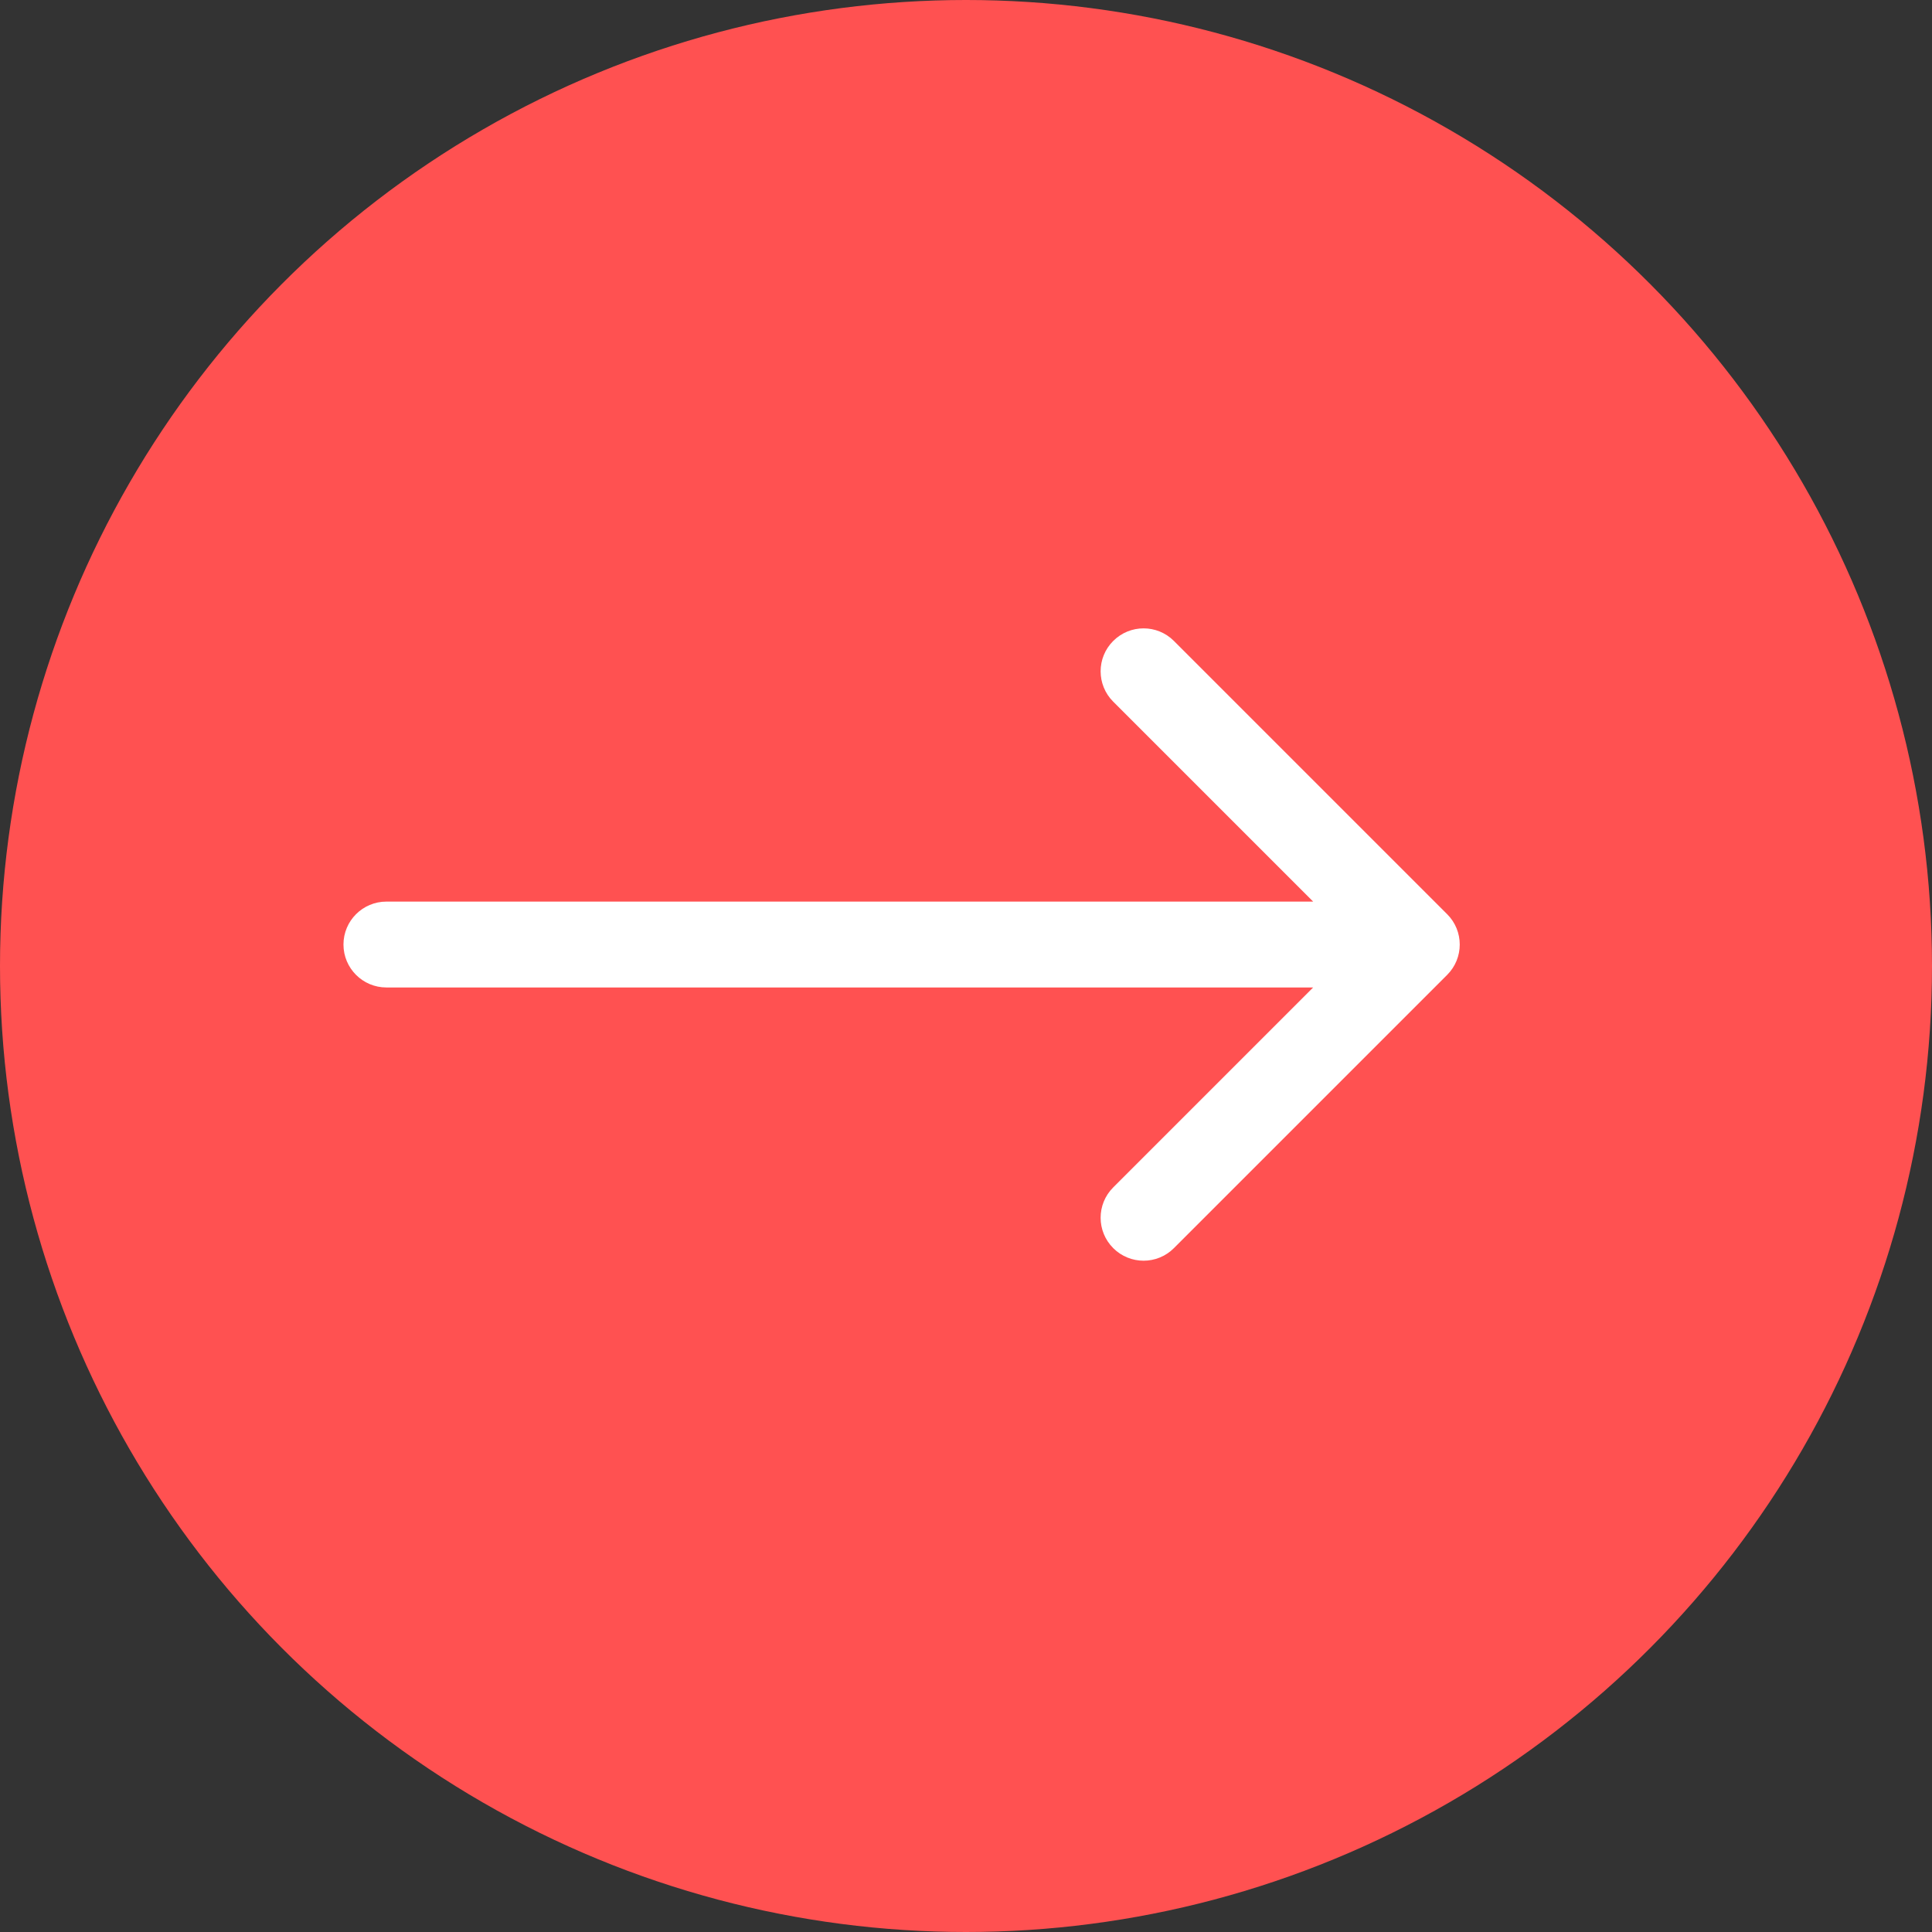 <svg width="45" height="45" viewBox="0 0 45 45" fill="none" xmlns="http://www.w3.org/2000/svg">
<rect x="0" y="0" width="45" height="45" fill="#333333" stroke="none"/>
<circle cx="22.5" cy="22.5" r="22.5" fill="url(#paint0_radial_0_1)"/>
<path d="M9 21C8.448 21 8 21.448 8 22C8 22.552 8.448 23 9 23V21ZM33.707 22.707C34.098 22.317 34.098 21.683 33.707 21.293L27.343 14.929C26.953 14.538 26.32 14.538 25.929 14.929C25.538 15.319 25.538 15.953 25.929 16.343L31.586 22L25.929 27.657C25.538 28.047 25.538 28.68 25.929 29.071C26.32 29.462 26.953 29.462 27.343 29.071L33.707 22.707ZM9 23L33 23V21L9 21V23Z" fill="white"/>
<defs>
<radialGradient id="paint0_radial_0_1" cx="0" cy="0" r="1" gradientUnits="userSpaceOnUse" gradientTransform="translate(22.5 22.5) rotate(90) scale(22.5)">
<stop offset="1" stop-color="#FF5151"/>
</radialGradient>
</defs>
</svg>


